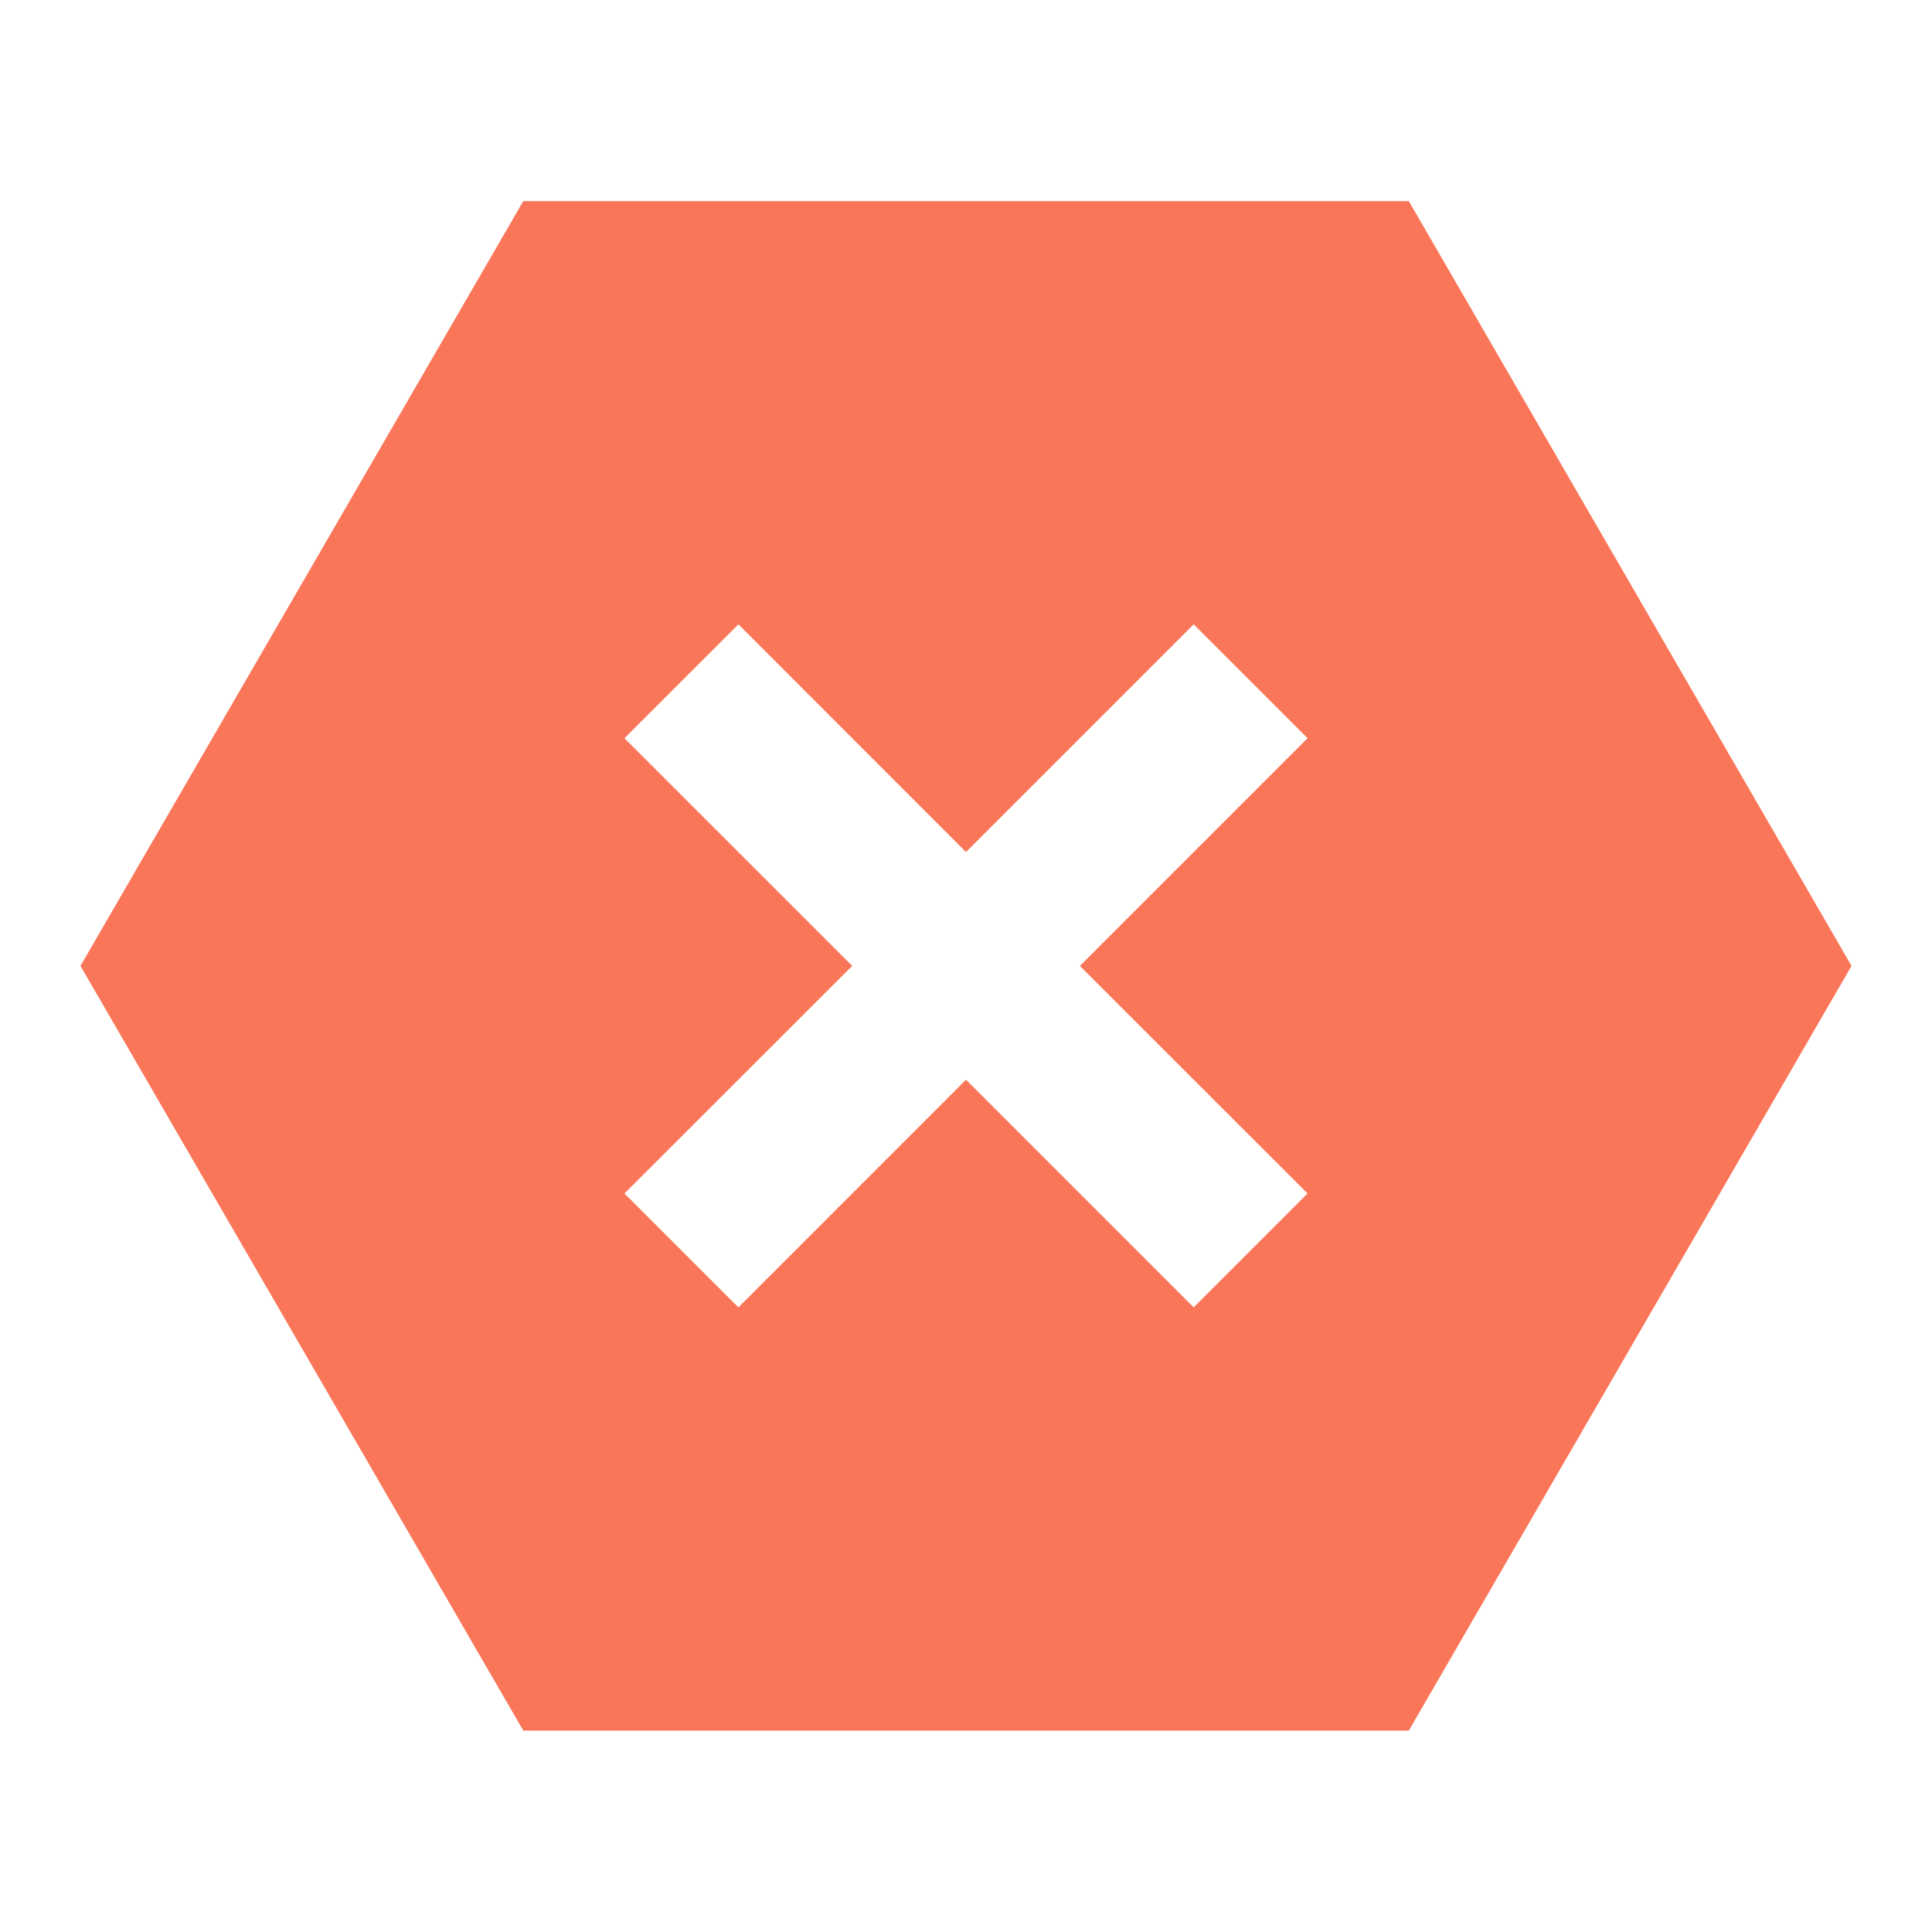 <svg width="20" height="20" viewBox="0 0 20 20" fill="none" xmlns="http://www.w3.org/2000/svg">
<path fill-rule="evenodd" clip-rule="evenodd" d="M19.167 9.999L14.584 2.082H5.417L0.833 9.999L5.417 17.915H14.584L19.167 9.999ZM12.357 6.463L10 8.82L7.644 6.463L6.464 7.642L8.822 9.999L6.464 12.355L7.644 13.534L10 11.177L12.357 13.534L13.536 12.355L11.179 9.999L13.536 7.642L12.357 6.463Z" fill="#FA7659"/>
</svg>